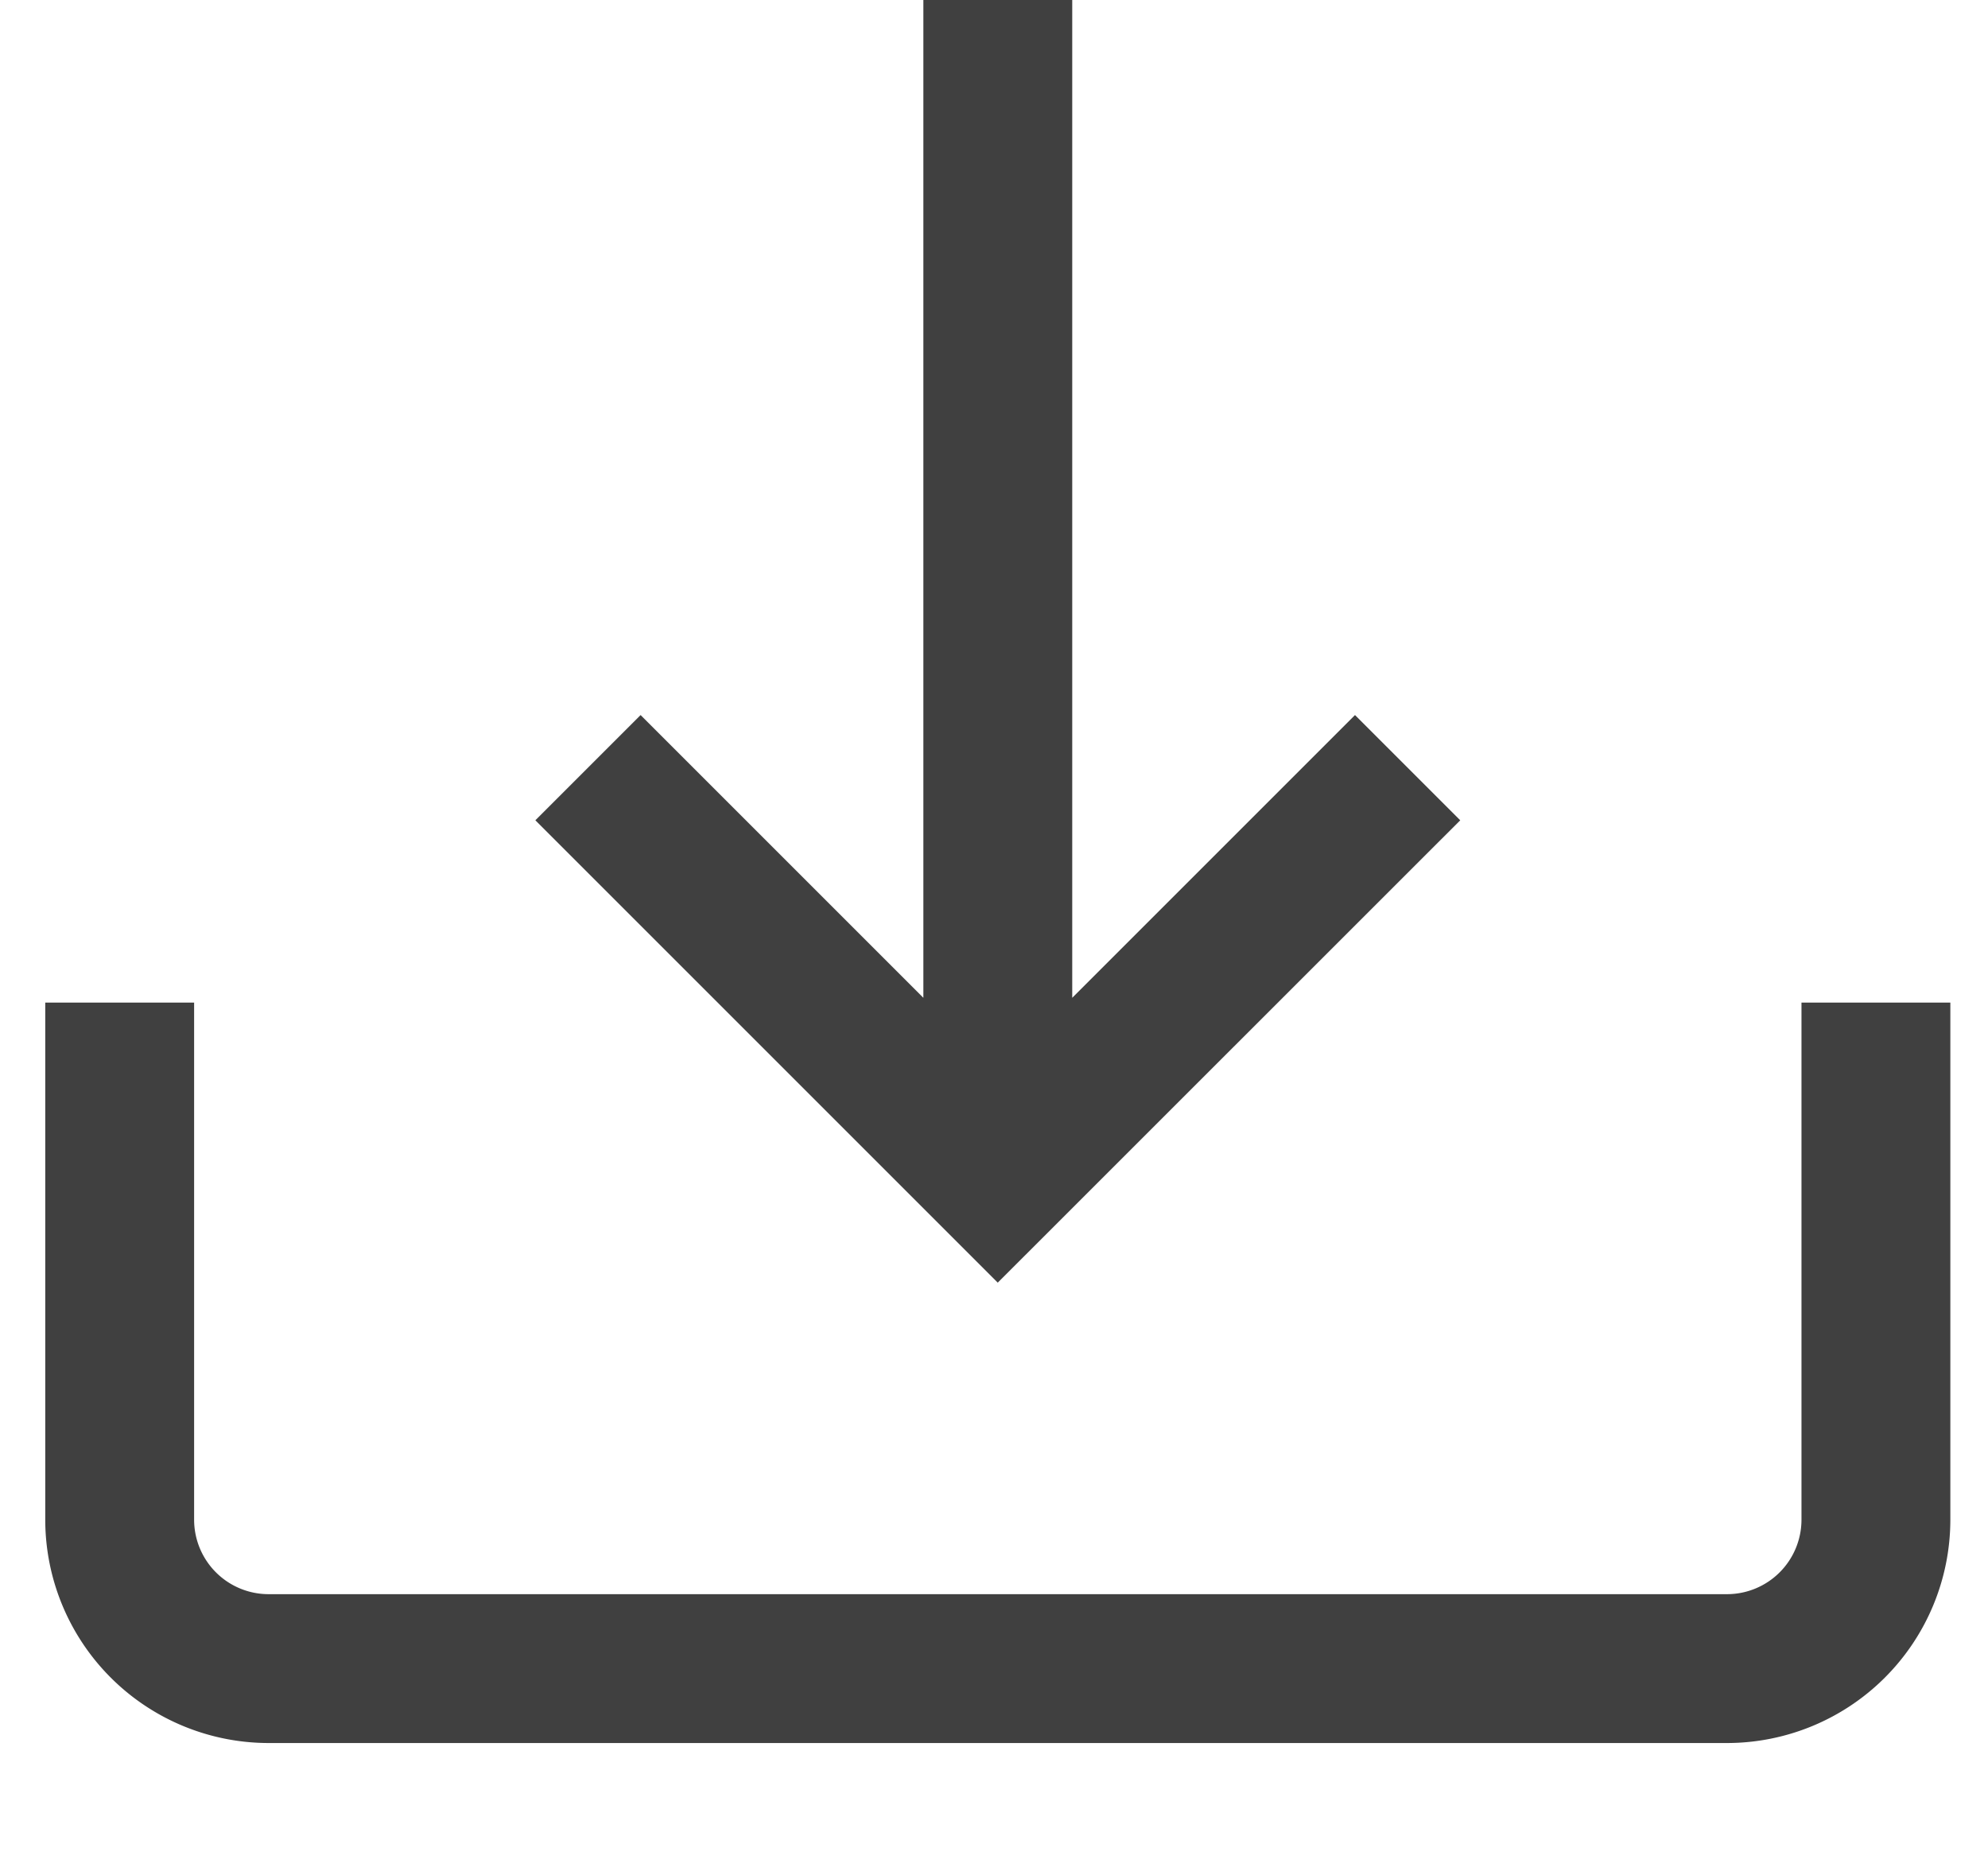 <svg xmlns="http://www.w3.org/2000/svg" xmlns:xlink="http://www.w3.org/1999/xlink" width="17" height="16" viewBox="0 0 17 16">
  <defs>
    <clipPath id="clip-path">
      <rect id="Rectangle_441"  width="17" height="16" transform="translate(-0.5 0.5)" fill="#fff" stroke="#707070" stroke-width="1"/>
    </clipPath>
  </defs>
  <g id="Mask_Group_45"  transform="translate(0.5 -0.5)" clip-path="url(#clip-path)">
    <g id="down-arrow" transform="translate(-0.113 -0.885)">
      <g id="Group_9088"  transform="translate(0 9.959)">
        <g id="Group_9087" >
          <path id="Path_3678"  d="M15.018,19.563v4.423a.637.637,0,0,1-.636.636H1.909a.637.637,0,0,1-.636-.636V19.563H0v4.423a1.911,1.911,0,0,0,1.909,1.909H14.382a1.911,1.911,0,0,0,1.909-1.909V19.563Z" transform="translate(0 -19.563)" fill="#404040"/>
        </g>
      </g>
      <g id="Group_9090"  transform="translate(4.191)">
        <g id="Group_9089" >
          <path id="Path_3679"  d="M15.241,7.5,12.823,9.918V0H11.55V9.918L9.132,7.5l-.9.9,3.954,3.954L16.141,8.4Z" transform="translate(-8.232)" fill="#404040"/>
        </g>
      </g>
    </g>
  </g>
</svg>
